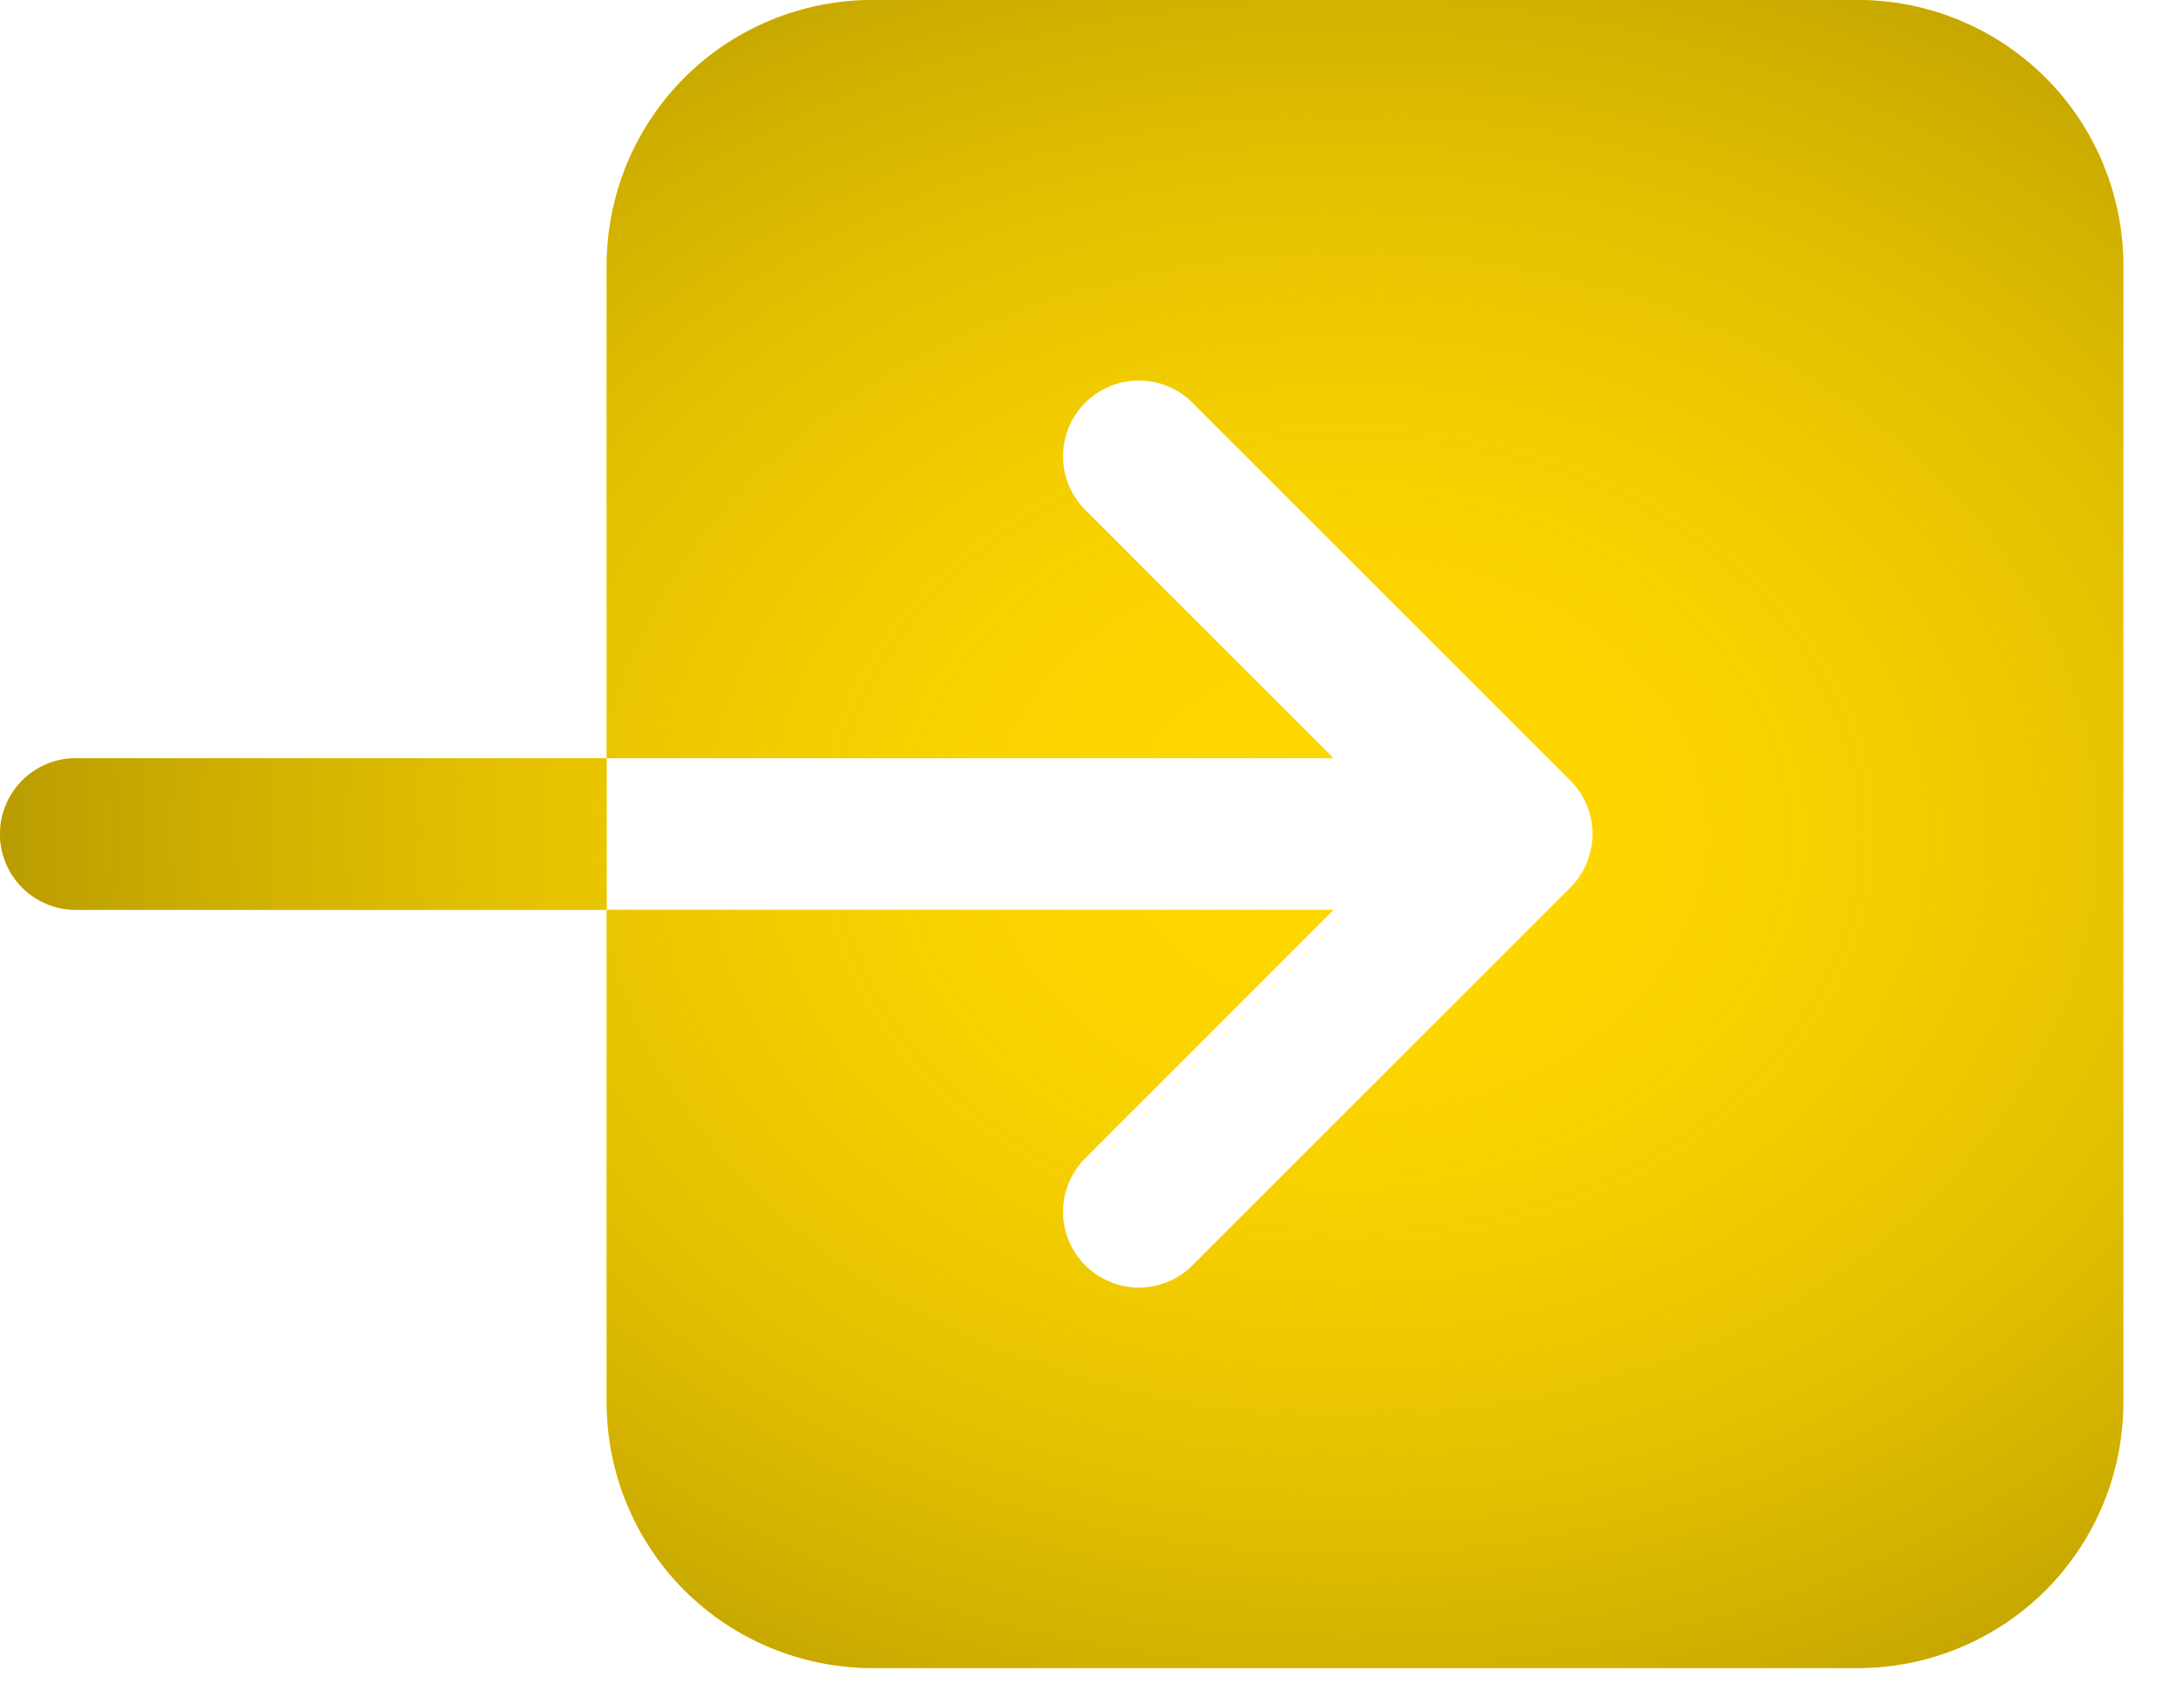 <svg width="18" height="14" viewBox="0 0 18 14" fill="none" xmlns="http://www.w3.org/2000/svg">
<path d="M5 2.188V6.25H10.991L8.933 4.192C8.821 4.074 8.759 3.916 8.761 3.753C8.763 3.59 8.829 3.435 8.944 3.319C9.06 3.204 9.215 3.138 9.378 3.136C9.541 3.134 9.699 3.196 9.817 3.308L12.942 6.433C13.059 6.55 13.125 6.709 13.125 6.875C13.125 7.041 13.059 7.2 12.942 7.317L9.817 10.442C9.699 10.554 9.541 10.616 9.378 10.614C9.215 10.611 9.06 10.546 8.944 10.431C8.829 10.315 8.763 10.16 8.761 9.997C8.759 9.834 8.821 9.676 8.933 9.558L10.991 7.5H5V11.562C5.001 12.143 5.231 12.698 5.641 13.109C6.051 13.519 6.608 13.749 7.188 13.75H15.312C15.893 13.749 16.448 13.519 16.859 13.109C17.269 12.698 17.499 12.143 17.5 11.562V2.188C17.499 1.608 17.269 1.051 16.859 0.641C16.448 0.231 15.893 0.001 15.312 0H7.188C6.608 0.001 6.051 0.231 5.641 0.641C5.231 1.051 5.001 1.608 5 2.188ZM0.625 6.25C0.459 6.25 0.3 6.316 0.183 6.433C0.066 6.55 0 6.709 0 6.875C0 7.041 0.066 7.2 0.183 7.317C0.3 7.434 0.459 7.5 0.625 7.5H5V6.25H0.625Z" fill="#FFD700"/>
<path d="M5 2.188V6.25H10.991L8.933 4.192C8.821 4.074 8.759 3.916 8.761 3.753C8.763 3.59 8.829 3.435 8.944 3.319C9.06 3.204 9.215 3.138 9.378 3.136C9.541 3.134 9.699 3.196 9.817 3.308L12.942 6.433C13.059 6.55 13.125 6.709 13.125 6.875C13.125 7.041 13.059 7.2 12.942 7.317L9.817 10.442C9.699 10.554 9.541 10.616 9.378 10.614C9.215 10.611 9.06 10.546 8.944 10.431C8.829 10.315 8.763 10.16 8.761 9.997C8.759 9.834 8.821 9.676 8.933 9.558L10.991 7.5H5V11.562C5.001 12.143 5.231 12.698 5.641 13.109C6.051 13.519 6.608 13.749 7.188 13.75H15.312C15.893 13.749 16.448 13.519 16.859 13.109C17.269 12.698 17.499 12.143 17.5 11.562V2.188C17.499 1.608 17.269 1.051 16.859 0.641C16.448 0.231 15.893 0.001 15.312 0H7.188C6.608 0.001 6.051 0.231 5.641 0.641C5.231 1.051 5.001 1.608 5 2.188ZM0.625 6.25C0.459 6.25 0.3 6.316 0.183 6.433C0.066 6.55 0 6.709 0 6.875C0 7.041 0.066 7.2 0.183 7.317C0.3 7.434 0.459 7.5 0.625 7.5H5V6.25H0.625Z" fill="url(#paint0_radial_438_165)"/>
<defs>
<radialGradient id="paint0_radial_438_165" cx="0" cy="0" r="1" gradientUnits="userSpaceOnUse" gradientTransform="translate(11.083 6.875) rotate(90) scale(15.333 19.515)">
<stop stop-color="#FFD700" stop-opacity="0"/>
<stop offset="0.6" stop-color="#B09500"/>
</radialGradient>
</defs>
</svg>
